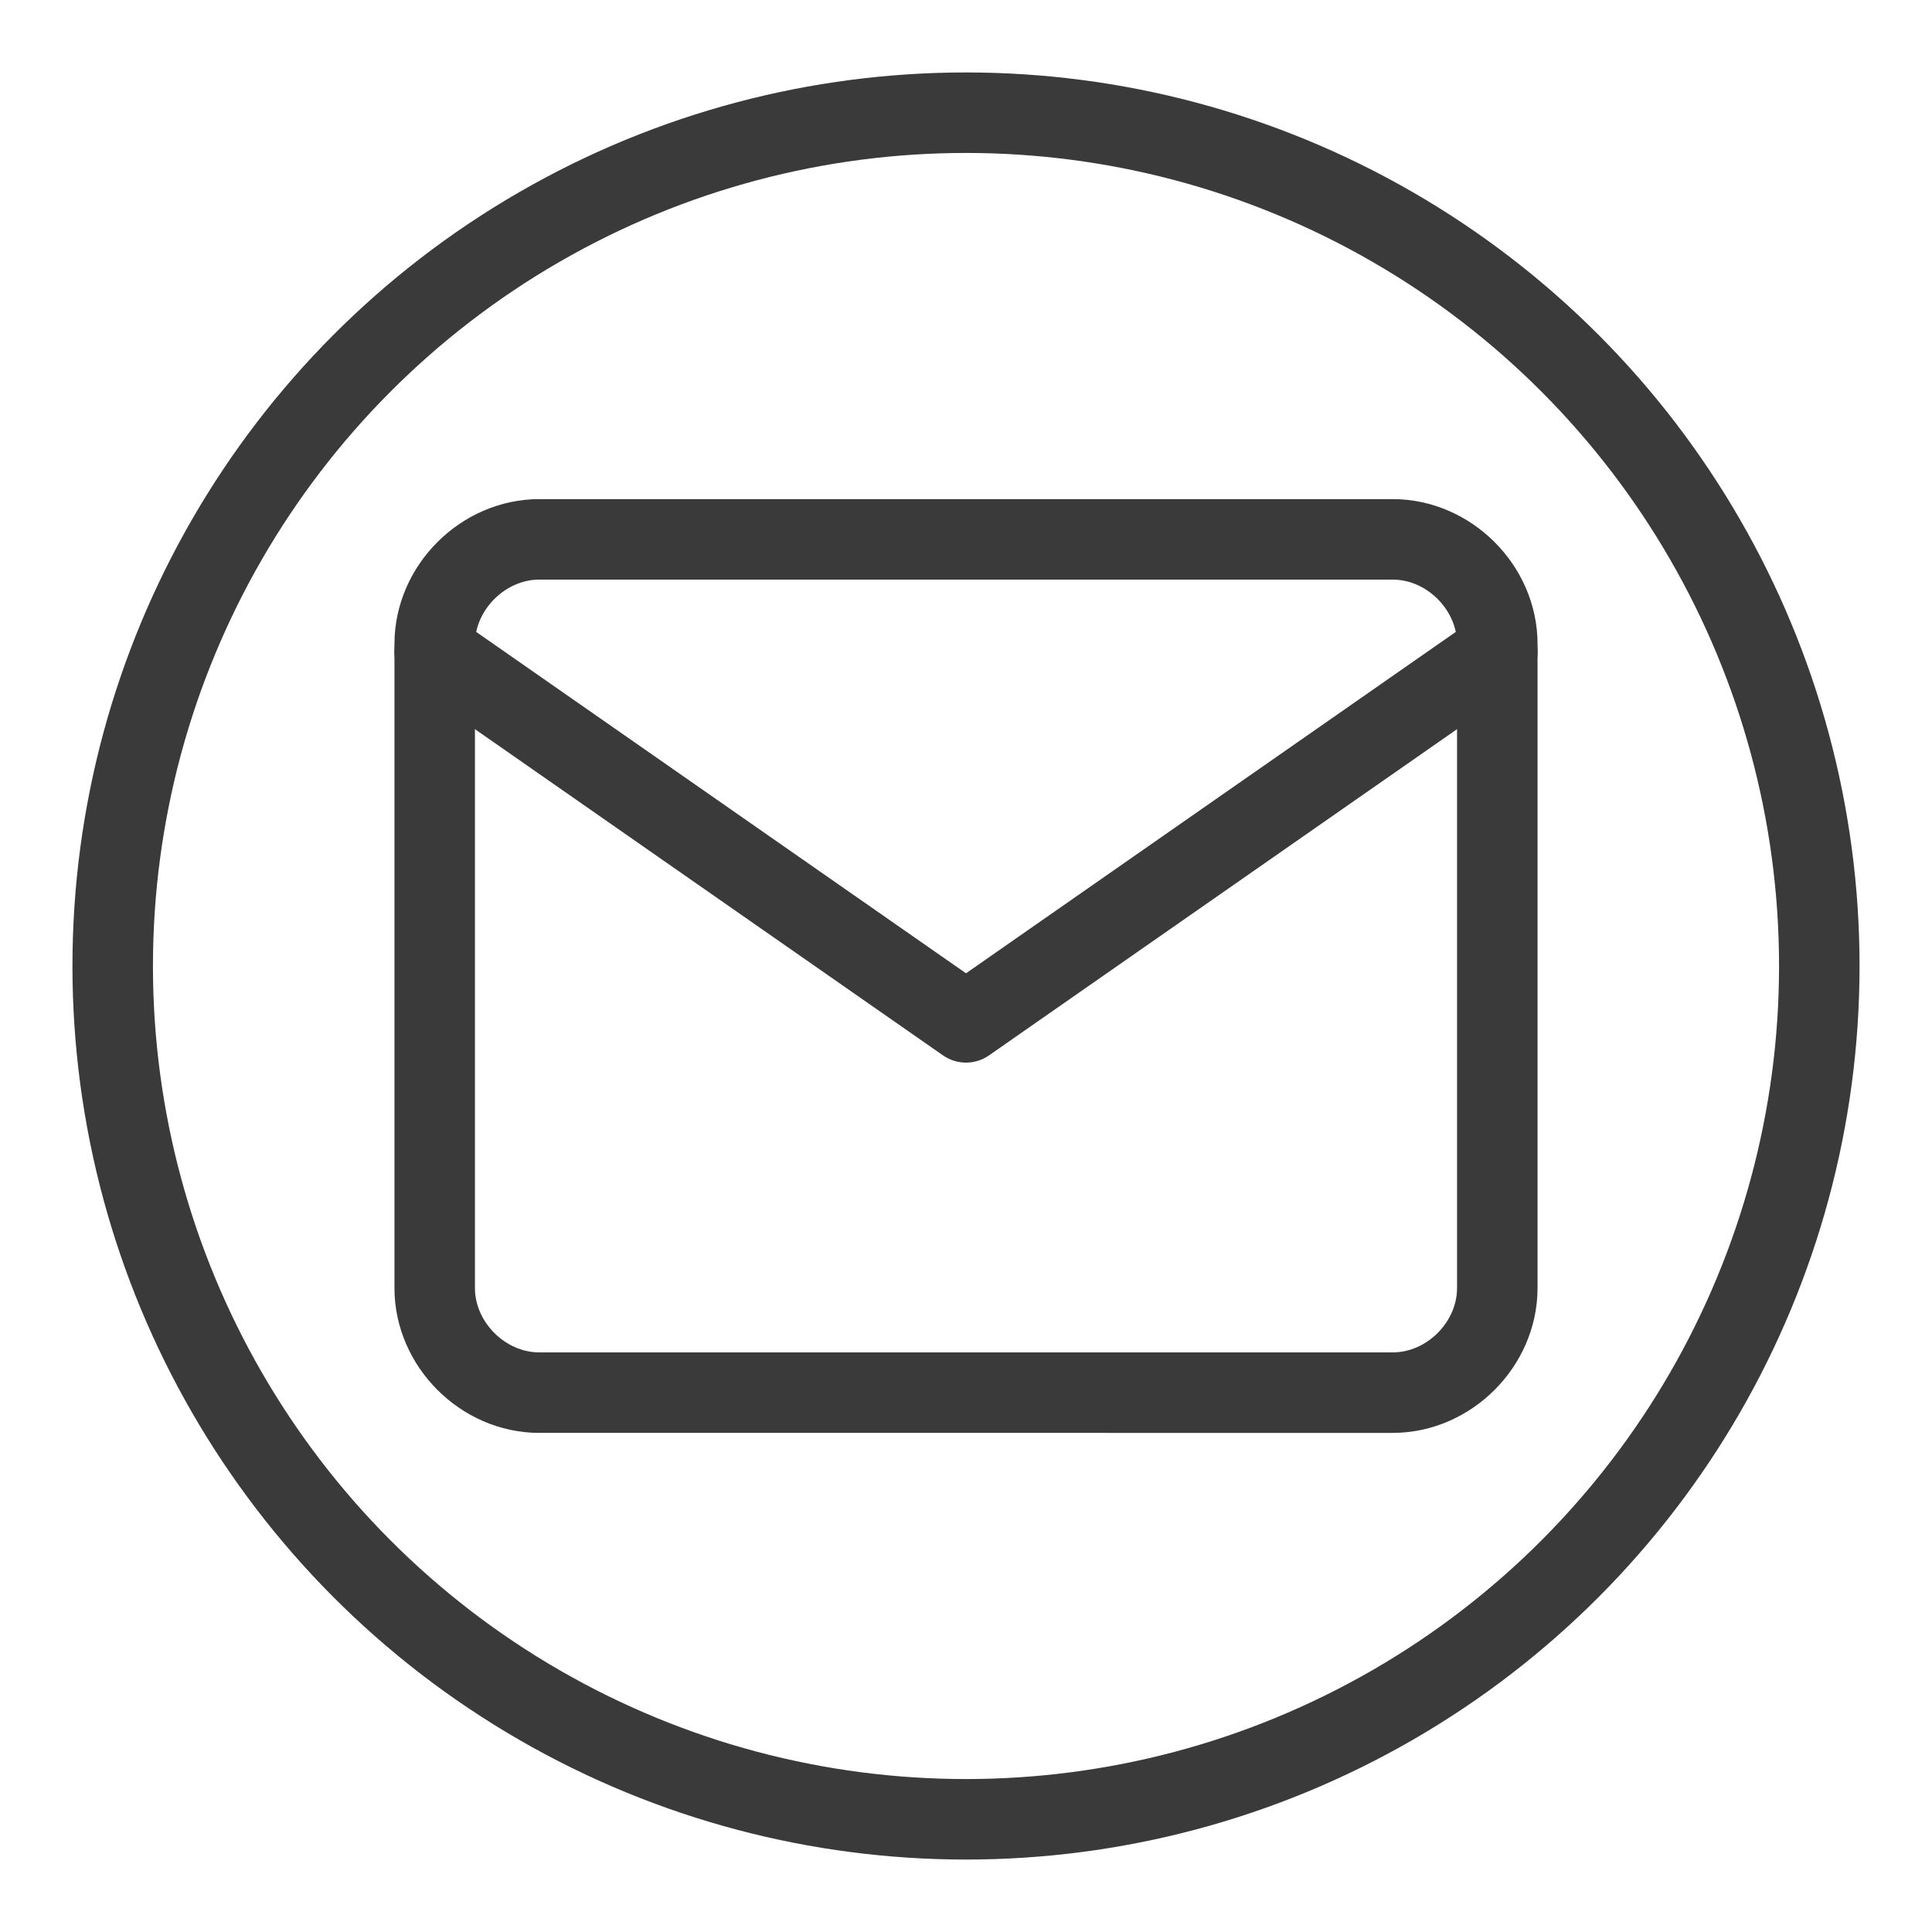 <?xml version="1.0" encoding="utf-8"?>
<!-- Generator: Adobe Illustrator 22.0.0, SVG Export Plug-In . SVG Version: 6.00 Build 0)  -->
<svg version="1.1" id="Layer_1" xmlns="http://www.w3.org/2000/svg" xmlns:xlink="http://www.w3.org/1999/xlink" x="0px" y="0px"
	 viewBox="0 0 24 24" style="enable-background:new 0 0 24 24;" xml:space="preserve">
<style type="text/css">
	.st0{display:none;fill:none;stroke:#3a3a3a;stroke-linecap:round;stroke-linejoin:round;}
	.st1{fill:none;stroke:#3a3a3a;stroke-linecap:round;stroke-linejoin:round;}
</style>
<path id="twitter" class="st0" d="M18.8,6.5c-0.6,0.4-1.2,0.7-1.9,0.9c-1-1.2-2.7-1.3-3.9-0.3c-0.6,0.5-1,1.3-1,2.1v0.6
	c-2.2,0.1-4.3-1-5.6-2.8c0,0-2.5,5.6,3.1,8c-1.3,0.9-2.8,1.3-4.3,1.2c5.6,3.1,12.3,0,12.3-7.1c0-0.2,0-0.3,0-0.5
	C18.1,8.1,18.6,7.3,18.8,6.5z"/>
<circle class="st1" cx="12" cy="12" r="10.6"/>
<g id="mail">
	<path class="st1" d="M6.7,6.7h10.6c0.7,0,1.3,0.6,1.3,1.3V16c0,0.7-0.6,1.3-1.3,1.3H6.7c-0.7,0-1.3-0.6-1.3-1.3V8
		C5.4,7.3,6,6.7,6.7,6.7z"/>
	<polyline class="st1" points="18.6,8.1 12,12.7 5.4,8.1 	"/>
</g>
<path class="st0" d="M10.3,16.8c-3.2,1-3.2-1.6-4.4-1.9 M14.7,18.7v-2.5c0-0.6-0.2-1.2-0.6-1.7c2-0.2,4.1-1,4.1-4.4
	c0-0.9-0.3-1.7-1-2.4c0.3-0.8,0.3-1.6-0.1-2.4c0,0-0.7-0.2-2.5,0.9c-1.5-0.4-3-0.4-4.4,0C8.5,5.1,7.8,5.3,7.8,5.3
	C7.4,6.1,7.4,7,7.7,7.7c-0.6,0.6-1,1.5-1,2.4c0,3.4,2.1,4.2,4.1,4.4c-0.4,0.4-0.6,1-0.6,1.6v2.5"/>
</svg>
